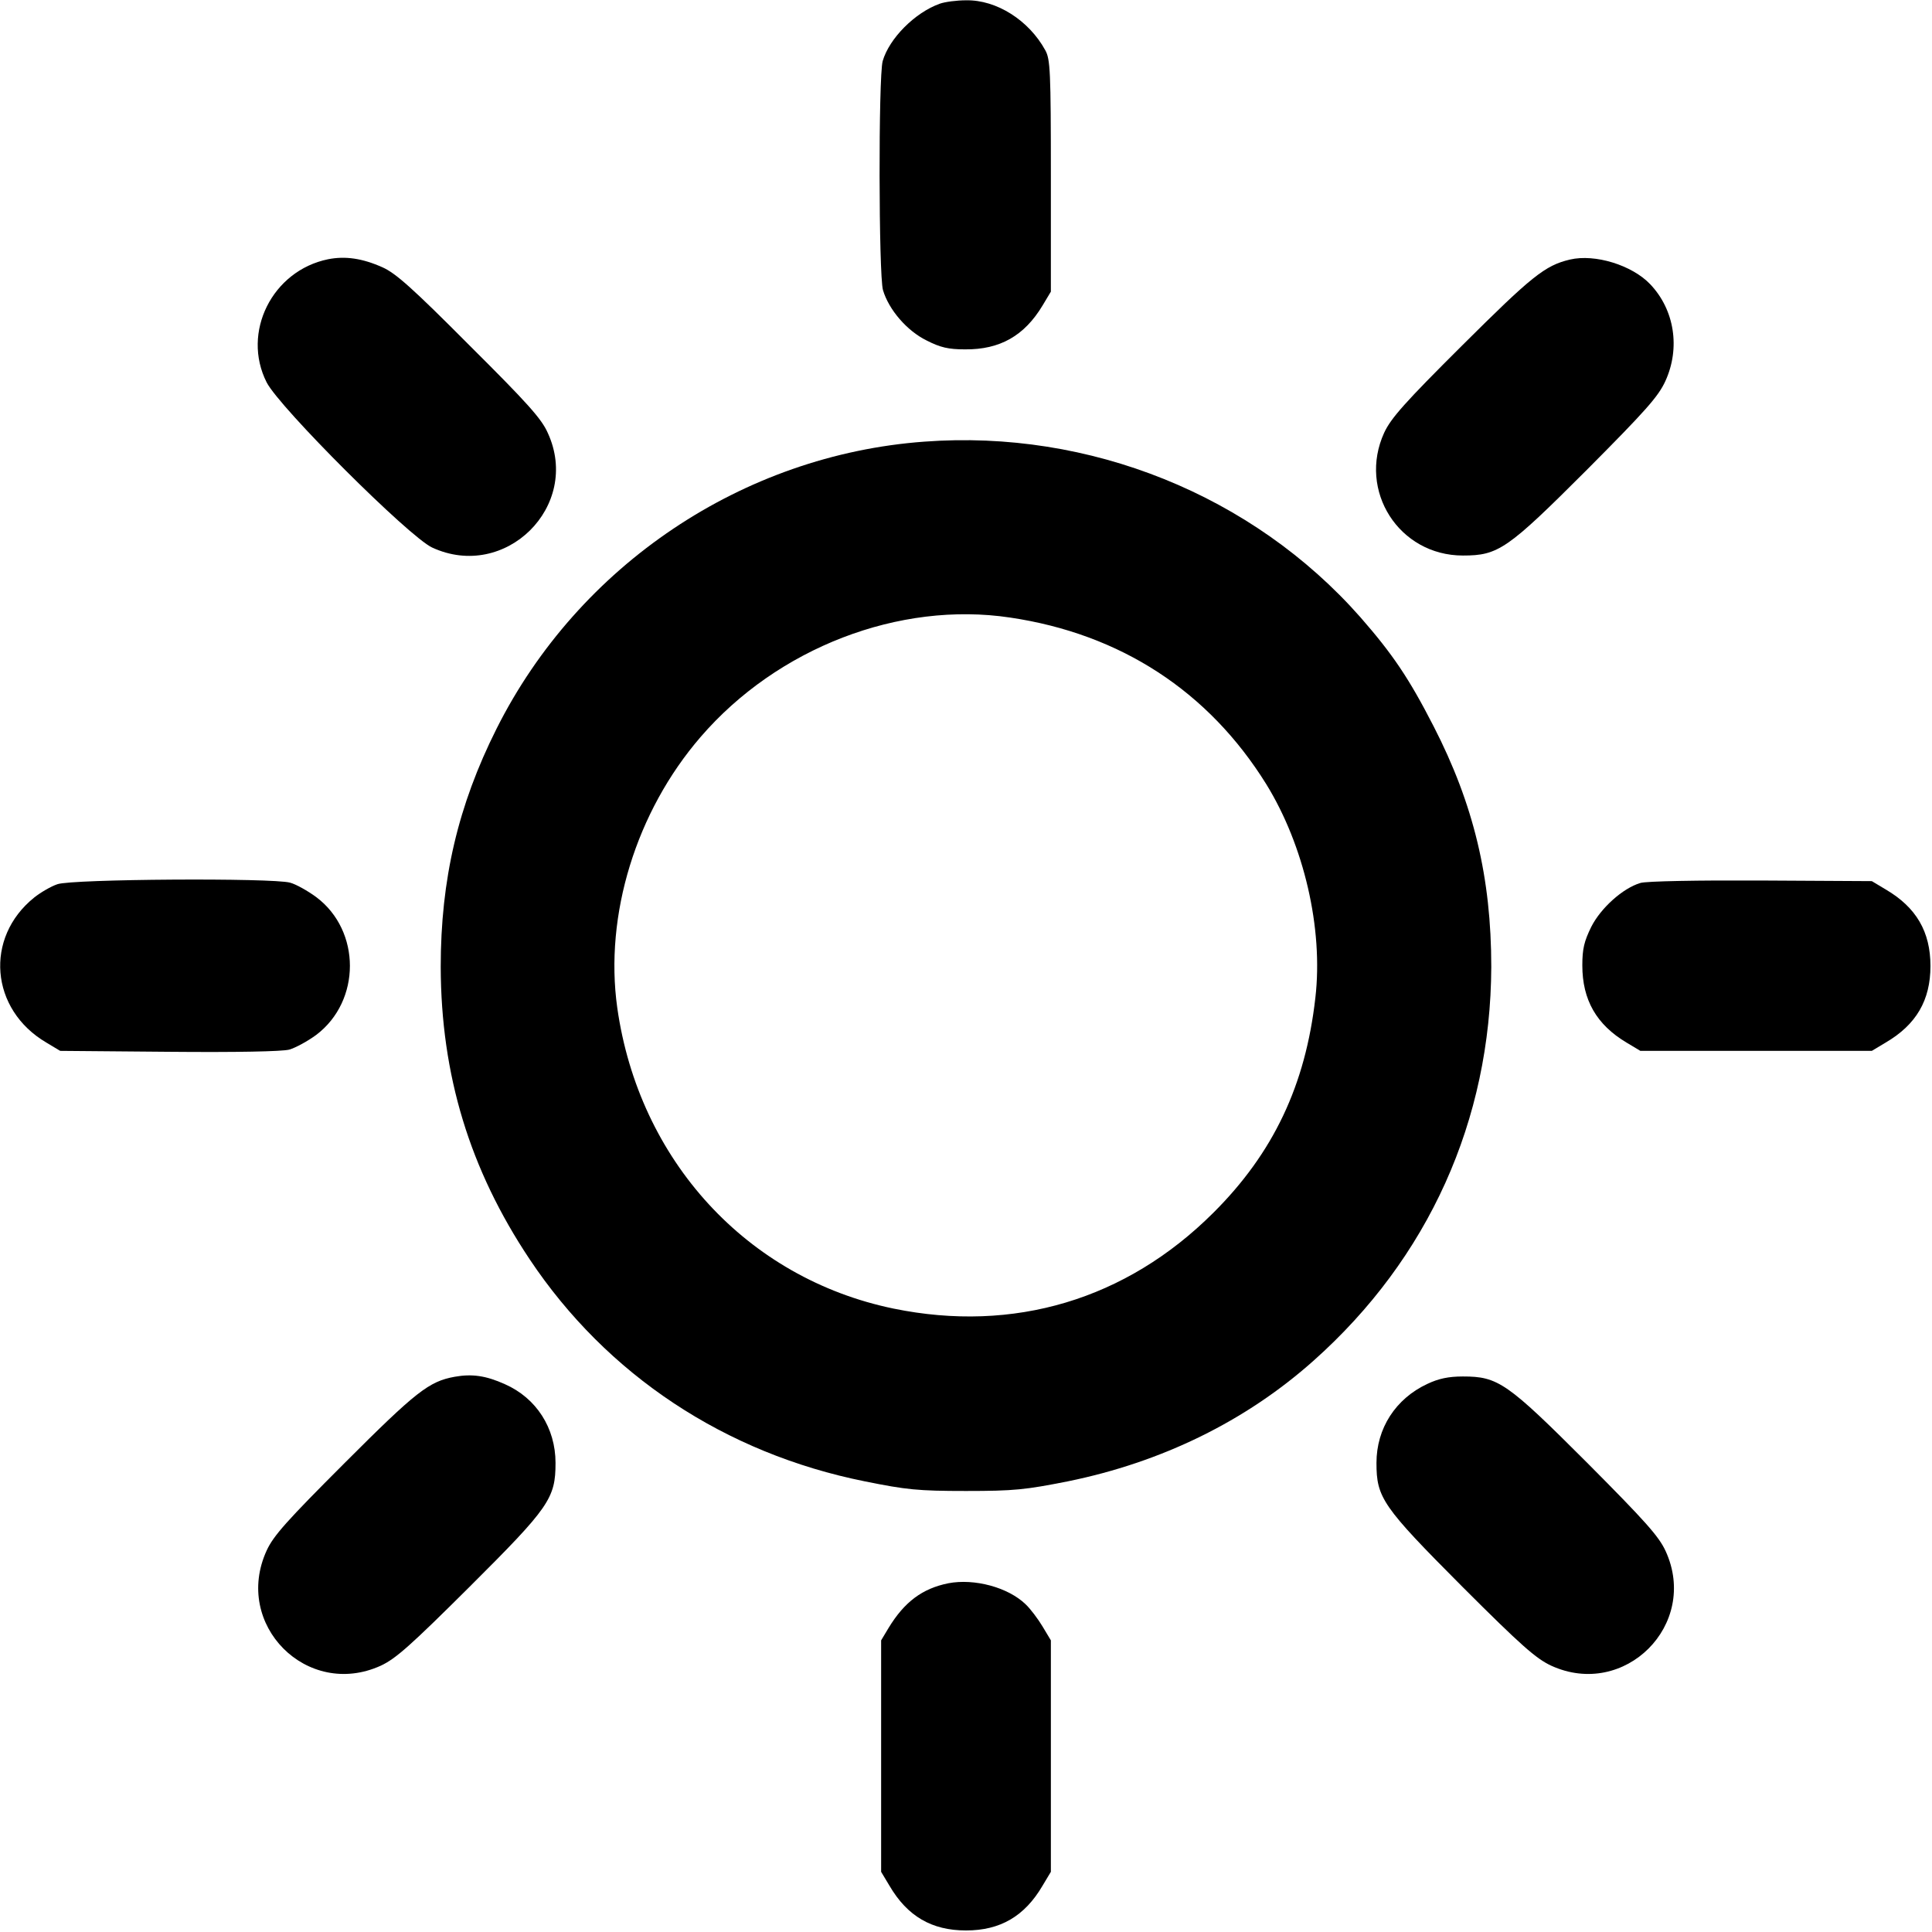 <?xml version="1.0" standalone="no"?>
<!DOCTYPE svg PUBLIC "-//W3C//DTD SVG 20010904//EN"
 "http://www.w3.org/TR/2001/REC-SVG-20010904/DTD/svg10.dtd">
<svg version="1.0" xmlns="http://www.w3.org/2000/svg"
 width="626pt" height="626pt" viewBox="0 0 626 626"
 preserveAspectRatio="xMidYMid meet">
<g transform="translate(0,626) scale(0.1,-0.1)"
fill="#000000" stroke="none">
<path d="M3045 6248 c-81 -29 -164 -113 -185 -186 -14 -52 -13 -693 1 -742 19
-64 78 -132 141 -163 45 -23 71 -29 125 -29 113 -1 192 44 251 142 l27 45 0
375 c0 340 -2 378 -18 407 -53 97 -158 164 -257 162 -30 0 -68 -5 -85 -11z"/>
<path d="M1063 5420 c-181 -37 -281 -237 -199 -399 42 -82 461 -500 536 -535
237 -110 484 134 375 371 -20 46 -67 98 -254 284 -184 185 -239 234 -282 253
-65 29 -120 37 -176 26z"/>
<path d="M5087 5419 c-81 -19 -124 -54 -349 -278 -187 -186 -231 -236 -253
-283 -86 -188 48 -398 255 -398 115 0 144 20 402 278 191 192 231 237 254 287
49 107 30 231 -49 314 -59 62 -179 99 -260 80z"/>
<path d="M2995 4829 c-588 -43 -1120 -400 -1386 -930 -125 -249 -181 -489
-181 -772 1 -351 94 -656 288 -947 250 -375 633 -629 1087 -720 134 -27 171
-31 327 -31 157 0 192 4 329 31 305 62 577 195 797 391 373 332 574 779 576
1276 0 289 -57 527 -187 780 -80 156 -133 234 -237 353 -349 396 -878 609
-1413 569z m278 -570 c358 -53 643 -239 830 -540 122 -198 185 -467 159 -692
-32 -283 -136 -503 -331 -697 -282 -281 -646 -390 -1036 -310 -474 98 -825
480 -895 975 -42 300 61 635 270 877 249 289 644 441 1003 387z"/>
<path d="M186 3395 c-21 -7 -55 -27 -75 -43 -162 -130 -143 -363 39 -470 l45
-27 352 -3 c222 -2 366 1 390 7 21 6 61 28 88 48 145 110 145 337 0 446 -27
20 -66 42 -85 47 -57 16 -707 12 -754 -5z"/>
<path d="M5315 3399 c-57 -17 -128 -81 -159 -142 -23 -47 -29 -71 -29 -125 0
-112 46 -192 143 -250 l45 -27 375 0 375 0 45 27 c99 58 145 137 145 248 0
111 -46 190 -145 248 l-45 27 -360 2 c-198 1 -373 -2 -390 -8z"/>
<path d="M1473 1799 c-83 -15 -125 -48 -355 -278 -189 -189 -232 -237 -254
-285 -110 -240 131 -482 370 -373 49 23 96 65 287 255 259 258 279 287 279
402 0 113 -62 210 -164 255 -62 28 -107 34 -163 24z"/>
<path d="M4625 1776 c-103 -48 -165 -144 -165 -256 0 -113 19 -141 278 -401
192 -192 239 -233 288 -256 238 -109 480 133 371 371 -22 48 -65 96 -255 287
-259 259 -288 279 -402 279 -47 0 -79 -7 -115 -24z"/>
<path d="M3073 1130 c-85 -17 -143 -61 -194 -145 l-24 -40 0 -375 0 -375 27
-45 c58 -99 137 -145 248 -145 111 0 190 46 248 145 l27 45 0 375 0 375 -27
45 c-15 25 -40 58 -55 72 -57 55 -166 84 -250 68z"/>
</g>
</svg>
